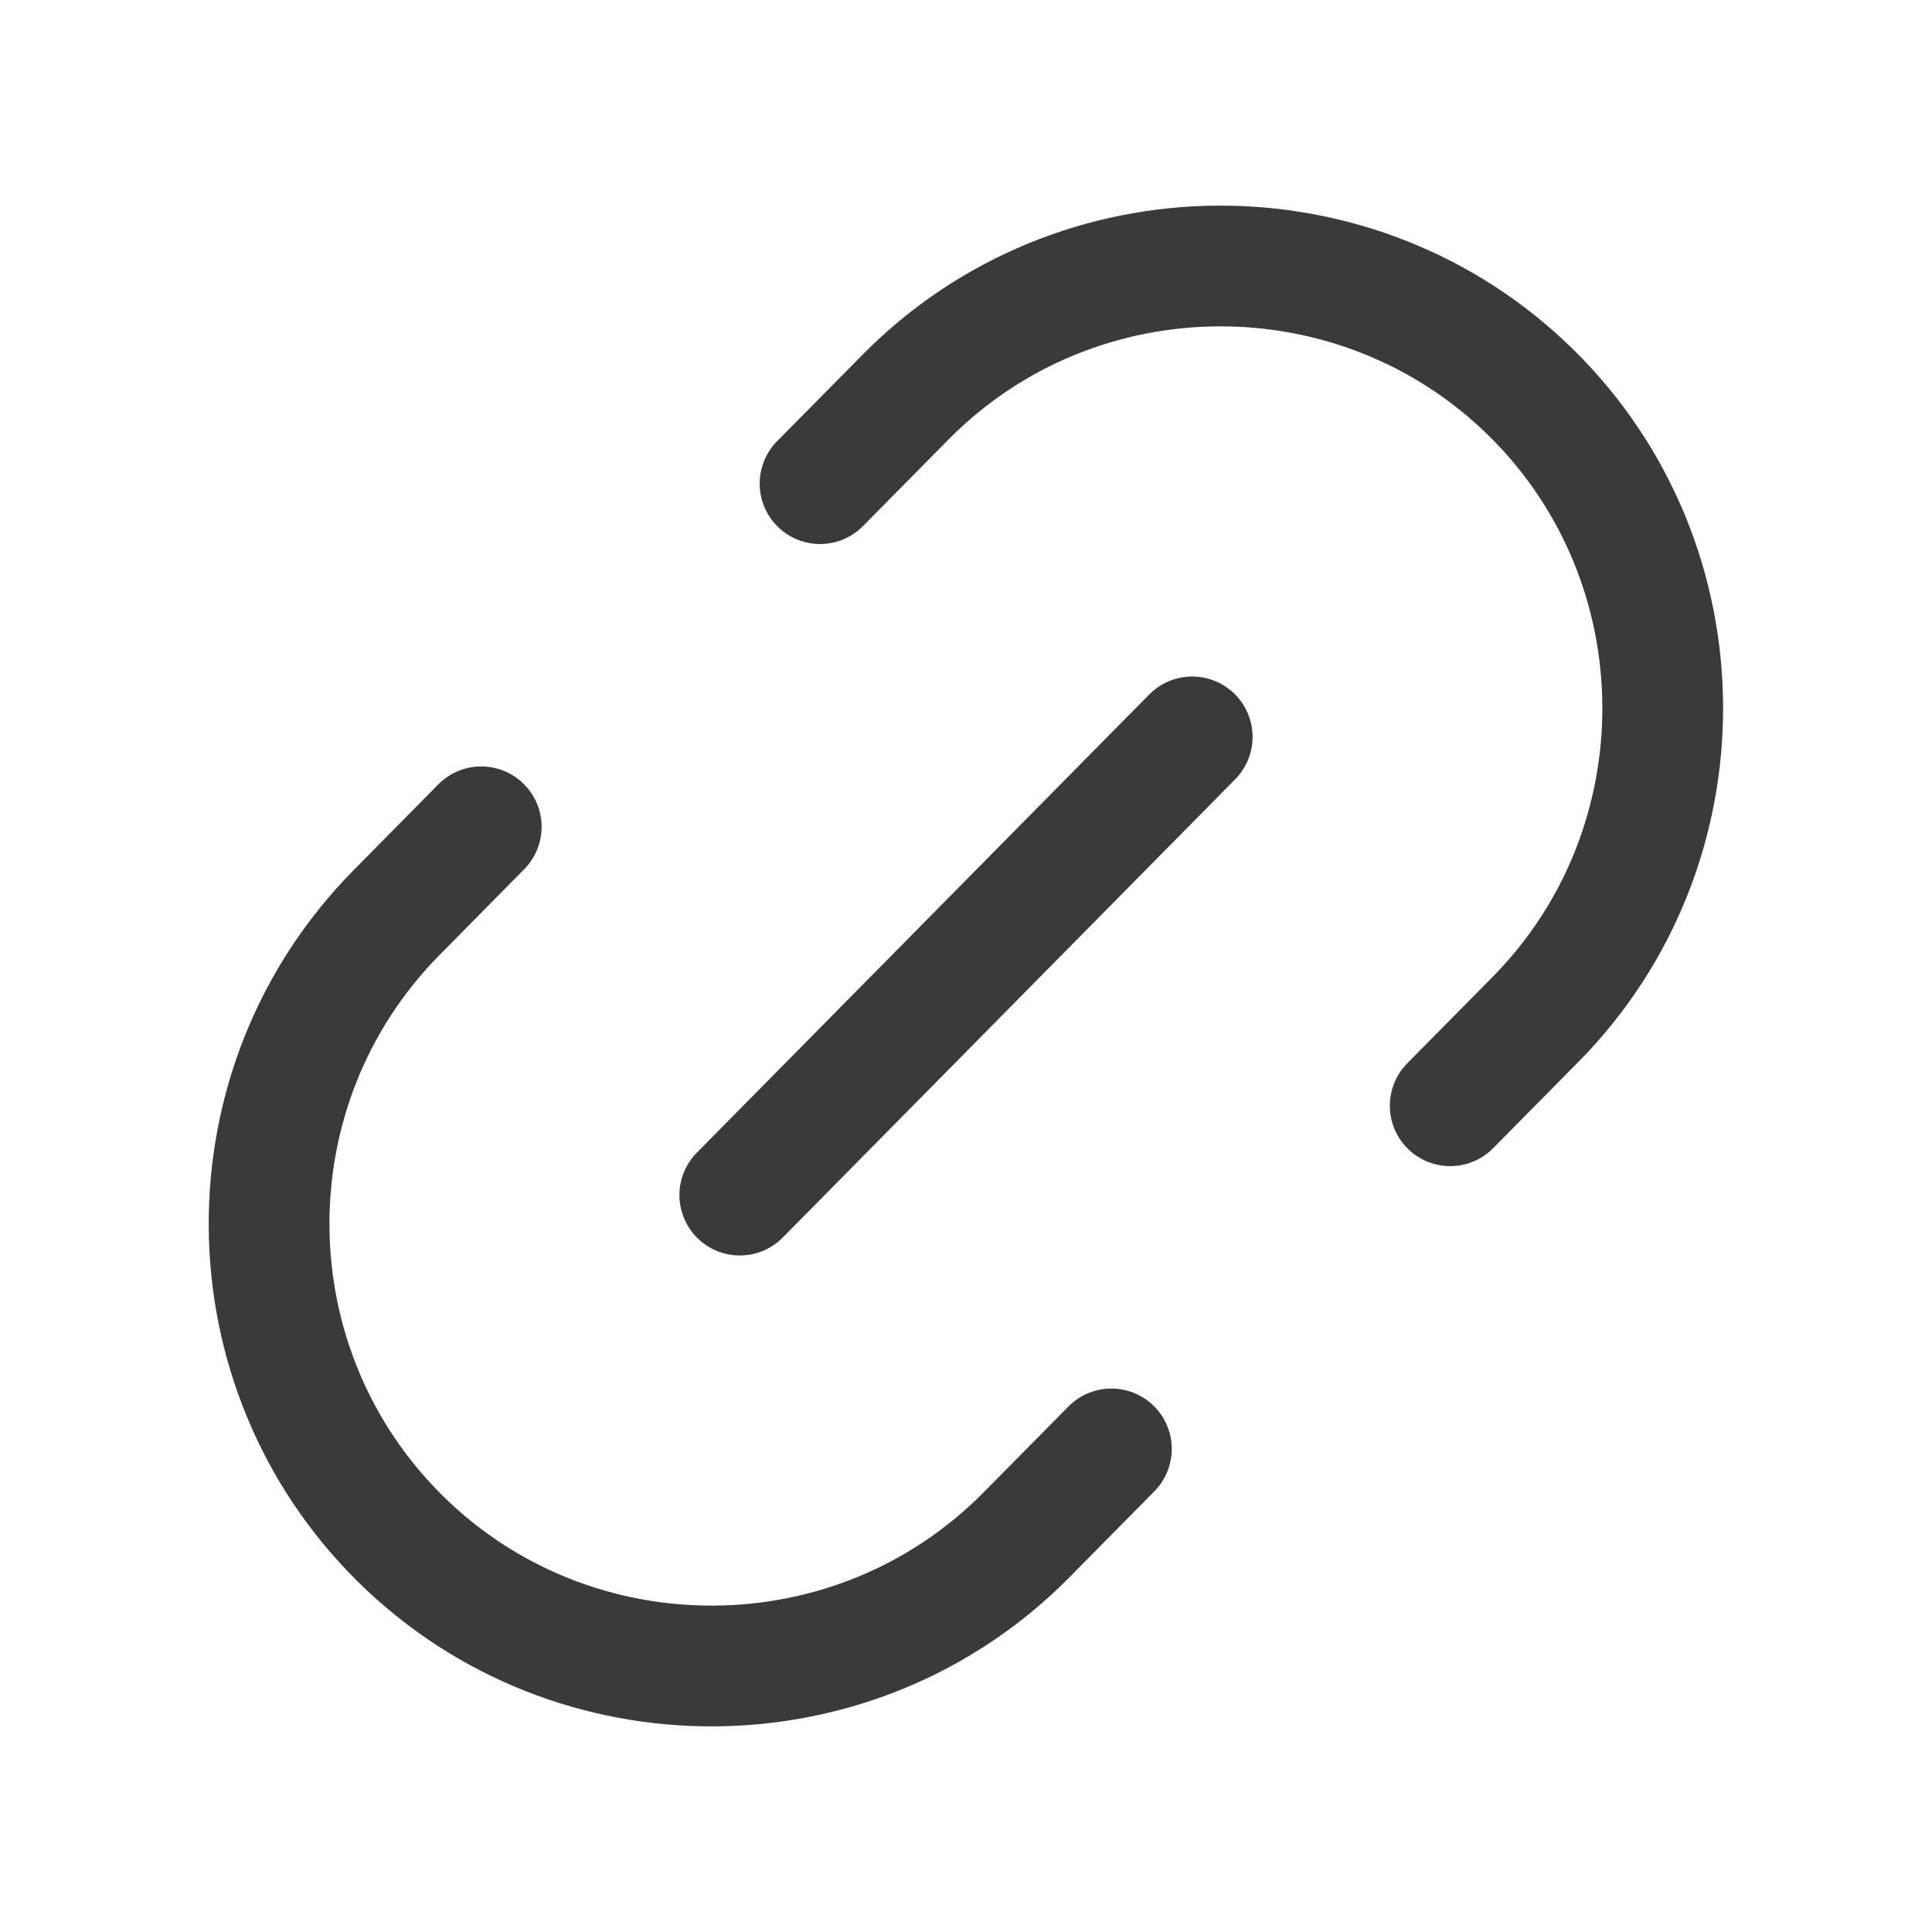 <svg width="24" height="24" viewBox="0 0 24 24" fill="none" xmlns="http://www.w3.org/2000/svg">
<path d="M18.015 13.736L19.076 12.662C21.197 10.513 21.182 7.013 19.026 4.884C16.877 2.762 13.377 2.777 11.248 4.934L10.187 6.008" stroke="#3A3A3A" stroke-width="1.5" stroke-linecap="round" stroke-linejoin="round"/>
<path d="M5.978 10.271L4.925 11.338C2.796 13.494 2.818 16.987 4.974 19.116C7.123 21.238 10.623 21.223 12.752 19.066L13.806 17.999" stroke="#3A3A3A" stroke-width="1.5" stroke-linecap="round" stroke-linejoin="round"/>
<path d="M9.19 14.846L14.81 9.154" stroke="#3A3A3A" stroke-width="1.5" stroke-linecap="round" stroke-linejoin="round"/>
</svg>

